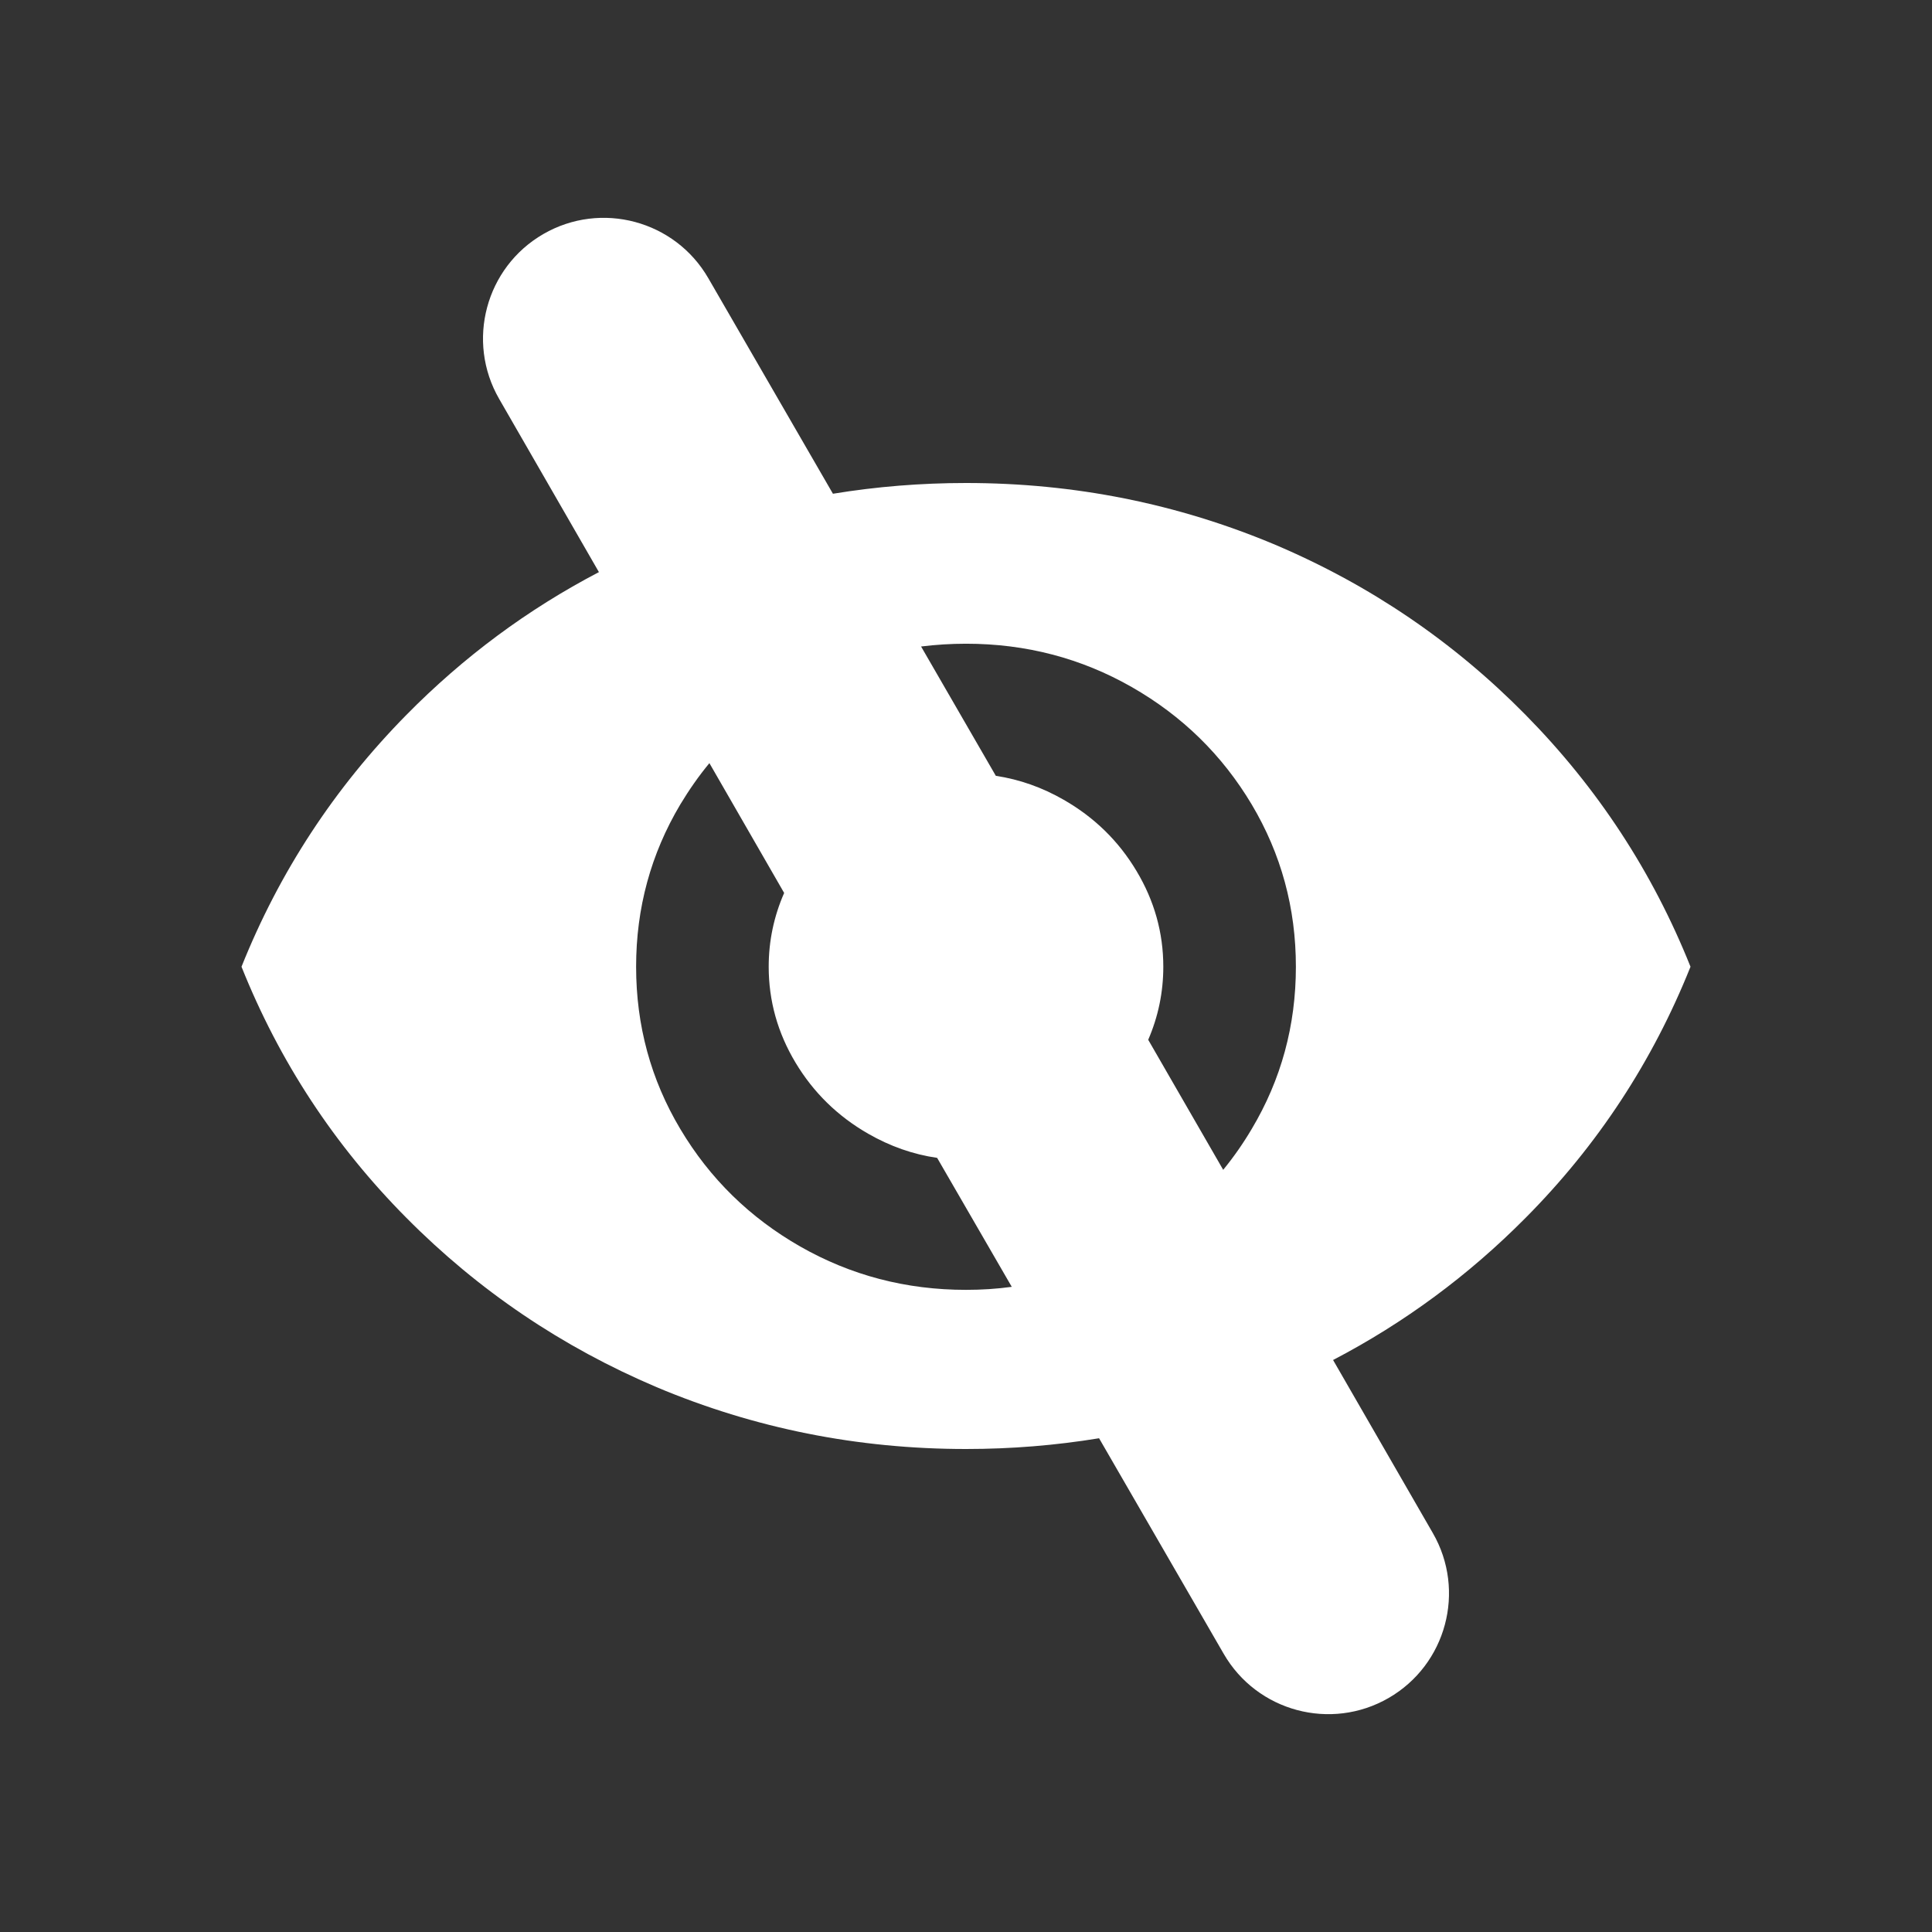 <?xml version="1.0" encoding="UTF-8"?>
<svg width="16px" height="16px" viewBox="0 0 16 16" version="1.1" xmlns="http://www.w3.org/2000/svg" xmlns:xlink="http://www.w3.org/1999/xlink">
    <rect x="0" y="0" width="16" height="16" fill="#333333" stroke="none"/>
    <title>Icons/00_MISC/Hide</title>
    <g id="Icons/00_MISC/Hide" stroke="none" stroke-width="1" fill="none" fill-rule="evenodd">
        <path d="M5.866,2.304 L6.898,4.089 C7.258,4.03 7.625,4 8,4 C8.898,4 9.752,4.171 10.562,4.512 C11.346,4.845 12.037,5.314 12.634,5.92 C13.231,6.526 13.686,7.221 14,8.006 C13.686,8.791 13.231,9.485 12.634,10.086 C12.161,10.563 11.63,10.955 11.04,11.263 L11.866,12.696 C12.142,13.174 11.978,13.786 11.5,14.062 C11.022,14.338 10.41,14.174 10.134,13.696 L9.102,11.911 C8.742,11.97 8.375,12 8,12 C7.102,12 6.248,11.829 5.438,11.488 C4.654,11.155 3.963,10.688 3.366,10.086 C2.769,9.485 2.314,8.791 2,8.006 C2.314,7.221 2.769,6.526 3.366,5.92 C3.839,5.44 4.37,5.046 4.96,4.738 L4.134,3.304 C3.858,2.826 4.022,2.214 4.5,1.938 C4.978,1.662 5.59,1.826 5.866,2.304 Z M5.875,6.32 C5.787,6.426 5.707,6.541 5.634,6.662 C5.39,7.072 5.268,7.52 5.268,8.006 C5.268,8.493 5.39,8.941 5.634,9.35 C5.878,9.76 6.209,10.084 6.627,10.323 C7.046,10.562 7.503,10.682 8,10.682 C8.129,10.682 8.255,10.674 8.379,10.657 L7.761,9.589 C7.561,9.56 7.371,9.493 7.19,9.389 C6.937,9.244 6.736,9.047 6.588,8.8 C6.44,8.553 6.366,8.288 6.366,8.006 C6.366,7.793 6.409,7.589 6.494,7.395 Z M8,5.331 C7.874,5.331 7.75,5.339 7.628,5.354 L8.247,6.425 C8.444,6.455 8.631,6.521 8.81,6.624 C9.063,6.769 9.264,6.965 9.412,7.213 C9.56,7.46 9.634,7.725 9.634,8.006 C9.634,8.217 9.592,8.419 9.509,8.611 L10.13,9.688 C10.216,9.583 10.295,9.47 10.366,9.35 C10.61,8.941 10.732,8.493 10.732,8.006 C10.732,7.52 10.61,7.072 10.366,6.662 C10.122,6.253 9.791,5.929 9.373,5.69 C8.954,5.451 8.497,5.331 8,5.331 Z" id="Combined-Shape" fill="#FFFFFF" fill-rule="nonzero"></path>
    </g>
</svg>